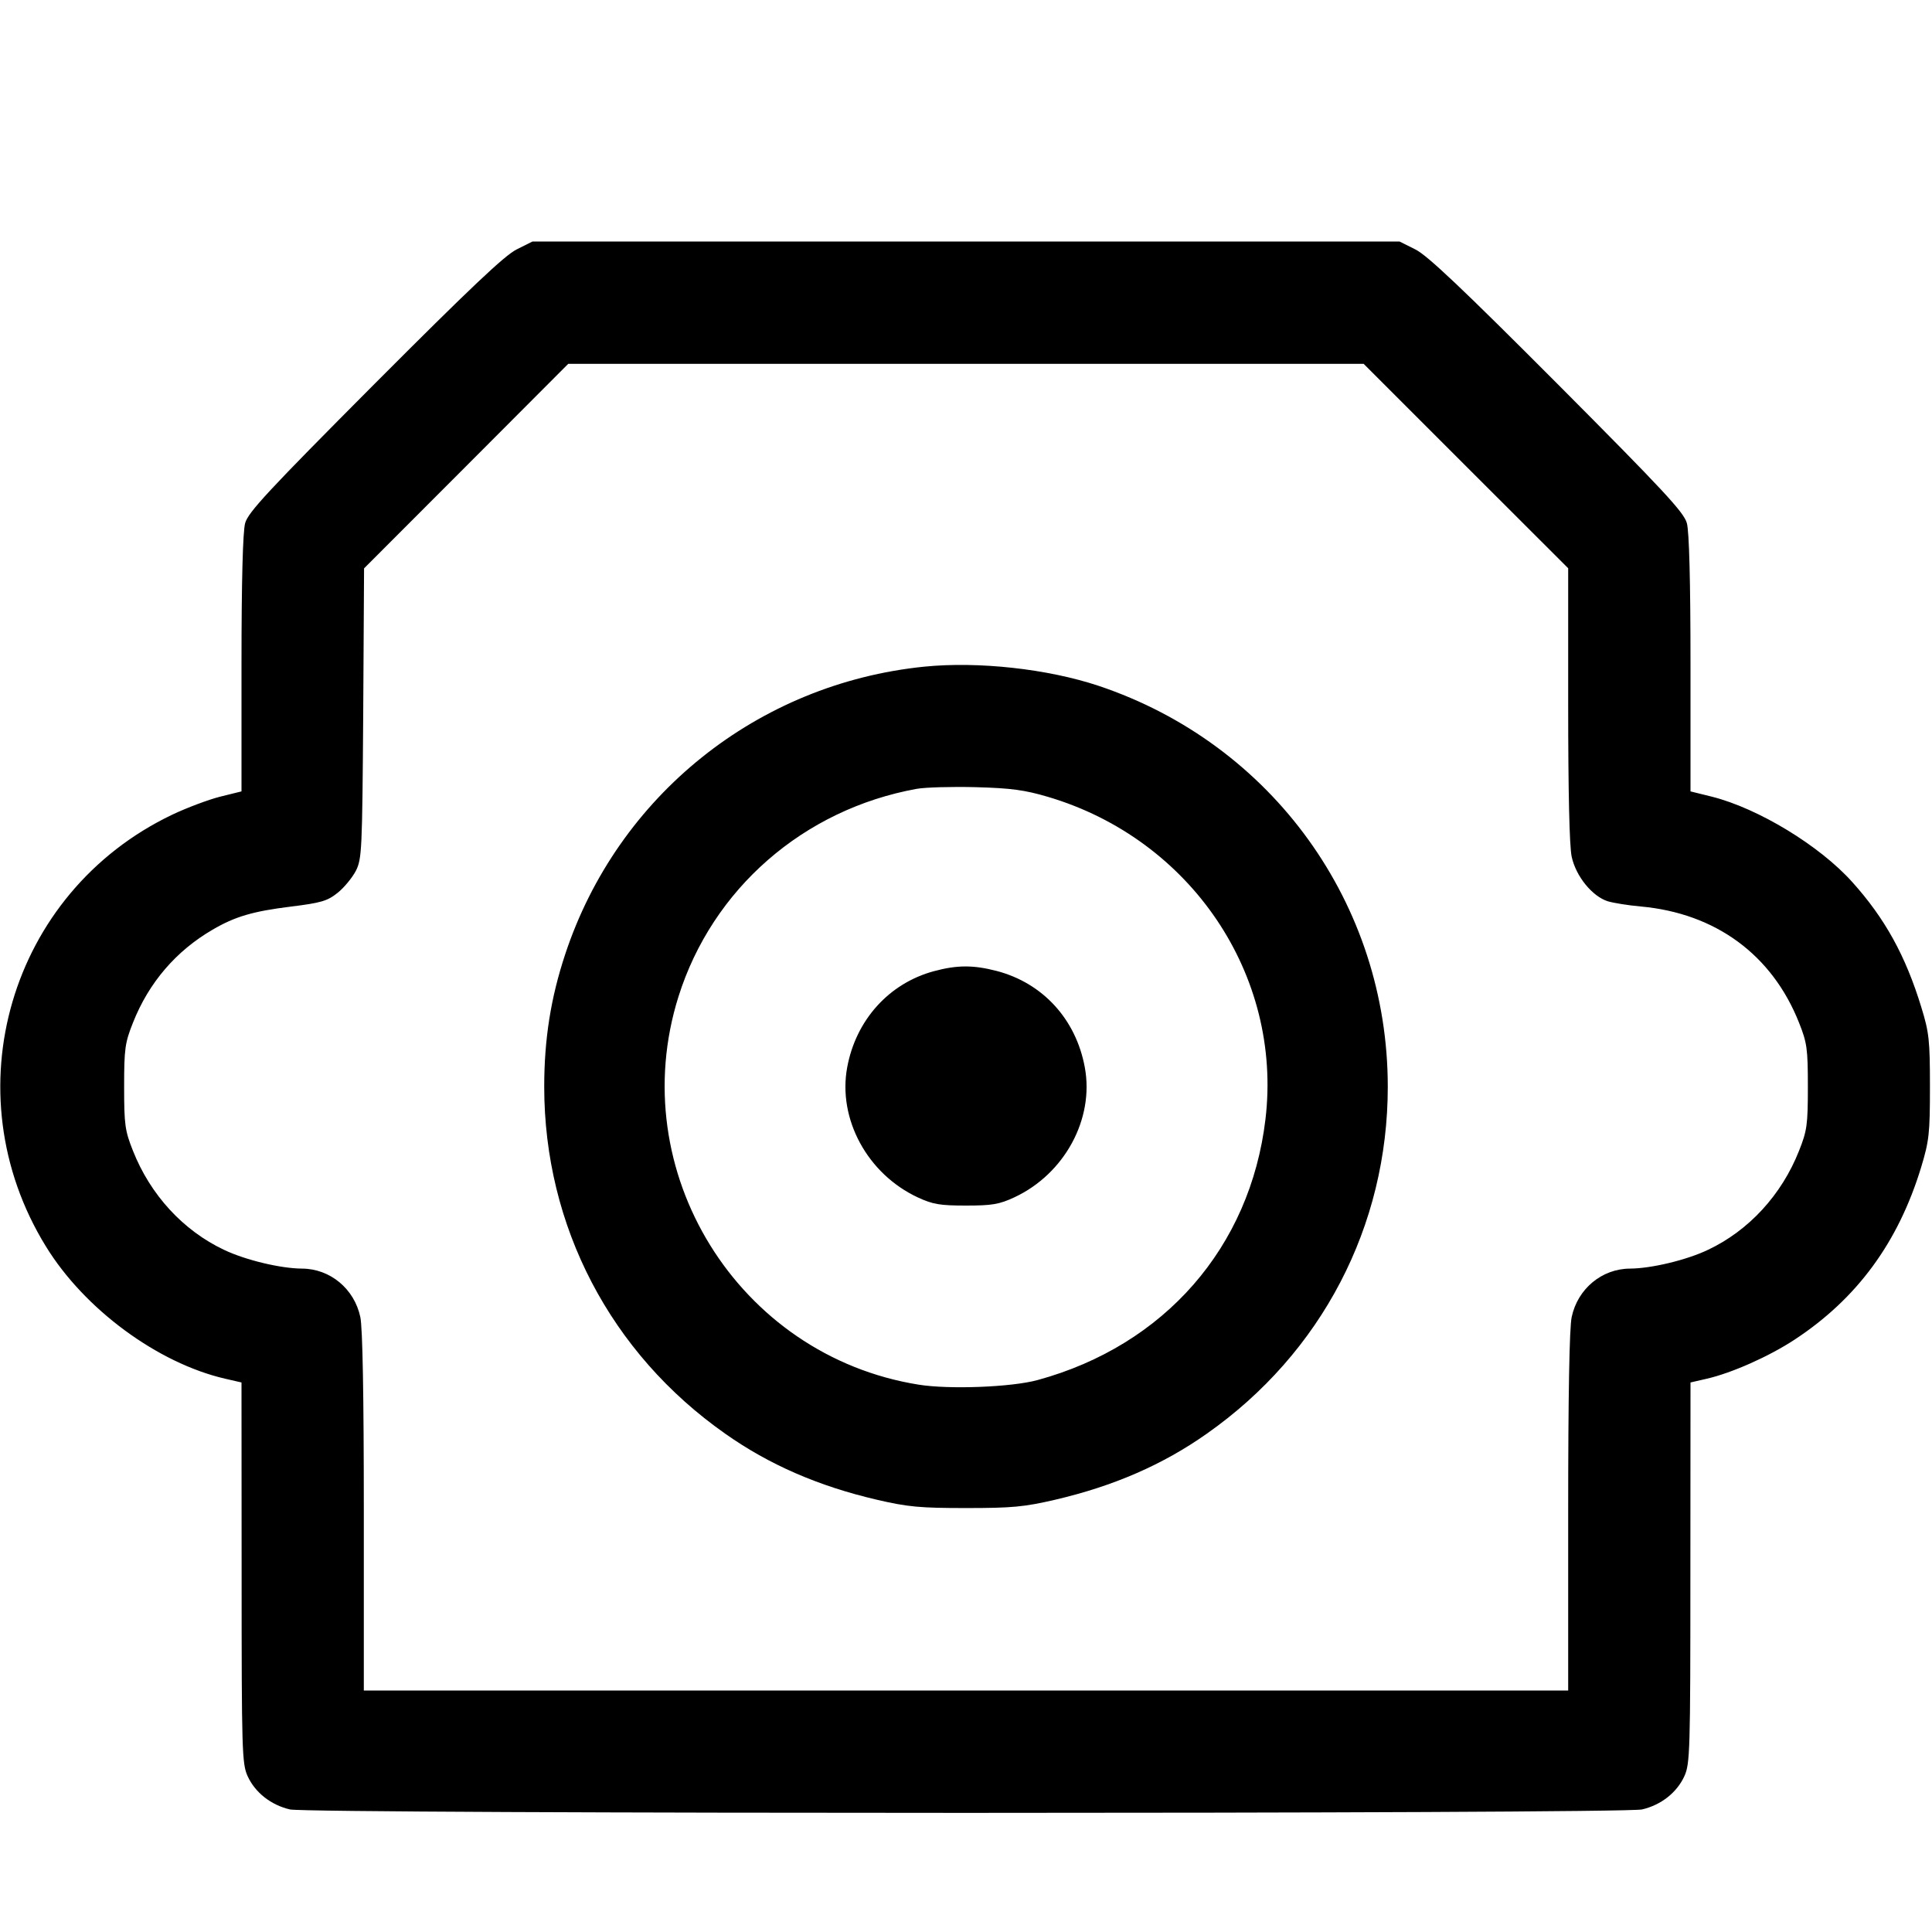 <svg width="16" height="16" fill="currentColor" xmlns="http://www.w3.org/2000/svg"><path d="M4.278 2.066 C 4.179 2.115,3.885 2.394,3.102 3.179 C 2.223 4.062,2.054 4.243,2.030 4.333 C 2.011 4.402,2.000 4.813,2.000 5.497 L 2.000 6.554 1.822 6.598 C 1.724 6.623,1.546 6.690,1.426 6.747 C 0.079 7.390,-0.406 9.046,0.380 10.322 C 0.699 10.842,1.306 11.289,1.865 11.418 L 2.000 11.449 2.001 13.025 C 2.001 14.506,2.004 14.607,2.051 14.710 C 2.113 14.845,2.243 14.948,2.401 14.985 C 2.567 15.023,13.433 15.023,13.599 14.985 C 13.757 14.948,13.887 14.845,13.949 14.710 C 13.996 14.607,13.999 14.506,13.999 13.025 L 14.000 11.449 14.135 11.418 C 14.343 11.370,14.649 11.234,14.861 11.095 C 15.379 10.755,15.720 10.290,15.910 9.667 C 15.976 9.448,15.983 9.389,15.983 9.000 C 15.983 8.615,15.976 8.551,15.912 8.343 C 15.782 7.917,15.611 7.606,15.339 7.304 C 15.069 7.003,14.562 6.695,14.178 6.598 L 14.000 6.554 14.000 5.497 C 14.000 4.813,13.989 4.402,13.970 4.333 C 13.946 4.243,13.777 4.062,12.898 3.179 C 12.115 2.394,11.821 2.115,11.722 2.066 L 11.590 2.000 8.000 2.000 L 4.410 2.000 4.278 2.066 M12.140 3.860 L 12.987 4.706 12.987 5.832 C 12.987 6.555,12.997 7.007,13.016 7.095 C 13.051 7.257,13.186 7.423,13.315 7.464 C 13.362 7.478,13.484 7.498,13.587 7.507 C 14.208 7.563,14.676 7.907,14.899 8.470 C 14.965 8.636,14.972 8.685,14.972 9.000 C 14.972 9.315,14.965 9.364,14.899 9.530 C 14.755 9.895,14.483 10.191,14.144 10.351 C 13.965 10.436,13.675 10.505,13.499 10.506 C 13.266 10.507,13.066 10.673,13.016 10.907 C 12.997 10.996,12.987 11.556,12.987 12.521 L 12.987 14.000 8.000 14.000 L 3.013 14.000 3.013 12.521 C 3.013 11.556,3.003 10.996,2.984 10.907 C 2.934 10.673,2.734 10.507,2.501 10.506 C 2.325 10.505,2.035 10.436,1.856 10.351 C 1.517 10.191,1.245 9.895,1.101 9.530 C 1.035 9.364,1.028 9.315,1.028 9.000 C 1.028 8.685,1.035 8.636,1.101 8.470 C 1.232 8.138,1.458 7.875,1.761 7.699 C 1.947 7.590,2.095 7.547,2.409 7.508 C 2.659 7.477,2.711 7.462,2.796 7.394 C 2.849 7.352,2.917 7.269,2.947 7.212 C 2.997 7.112,3.000 7.046,3.008 5.907 L 3.015 4.707 3.861 3.860 L 4.706 3.013 8.000 3.013 L 11.293 3.013 12.140 3.860 M7.654 5.521 C 6.274 5.661,5.115 6.590,4.681 7.902 C 4.561 8.264,4.507 8.607,4.507 9.000 C 4.507 10.154,5.055 11.206,6.007 11.874 C 6.370 12.130,6.777 12.307,7.261 12.420 C 7.519 12.480,7.620 12.489,8.000 12.489 C 8.380 12.489,8.481 12.480,8.739 12.420 C 9.223 12.307,9.630 12.130,9.993 11.874 C 10.945 11.206,11.493 10.154,11.493 9.000 C 11.493 7.488,10.537 6.162,9.099 5.680 C 8.676 5.539,8.103 5.476,7.654 5.521 M8.678 6.599 C 9.862 6.949,10.622 8.075,10.480 9.269 C 10.354 10.329,9.644 11.142,8.593 11.429 C 8.378 11.488,7.860 11.508,7.607 11.467 C 6.110 11.227,5.164 9.698,5.619 8.253 C 5.900 7.361,6.654 6.703,7.591 6.533 C 7.662 6.520,7.882 6.514,8.080 6.519 C 8.372 6.527,8.485 6.542,8.678 6.599 M7.734 8.043 C 7.363 8.143,7.088 8.447,7.016 8.840 C 6.937 9.267,7.184 9.722,7.600 9.916 C 7.725 9.974,7.784 9.984,8.000 9.984 C 8.216 9.984,8.275 9.974,8.400 9.916 C 8.816 9.722,9.063 9.267,8.984 8.840 C 8.911 8.441,8.636 8.141,8.254 8.041 C 8.061 7.991,7.926 7.991,7.734 8.043 " stroke="none" fill-rule="evenodd"></path></svg>
